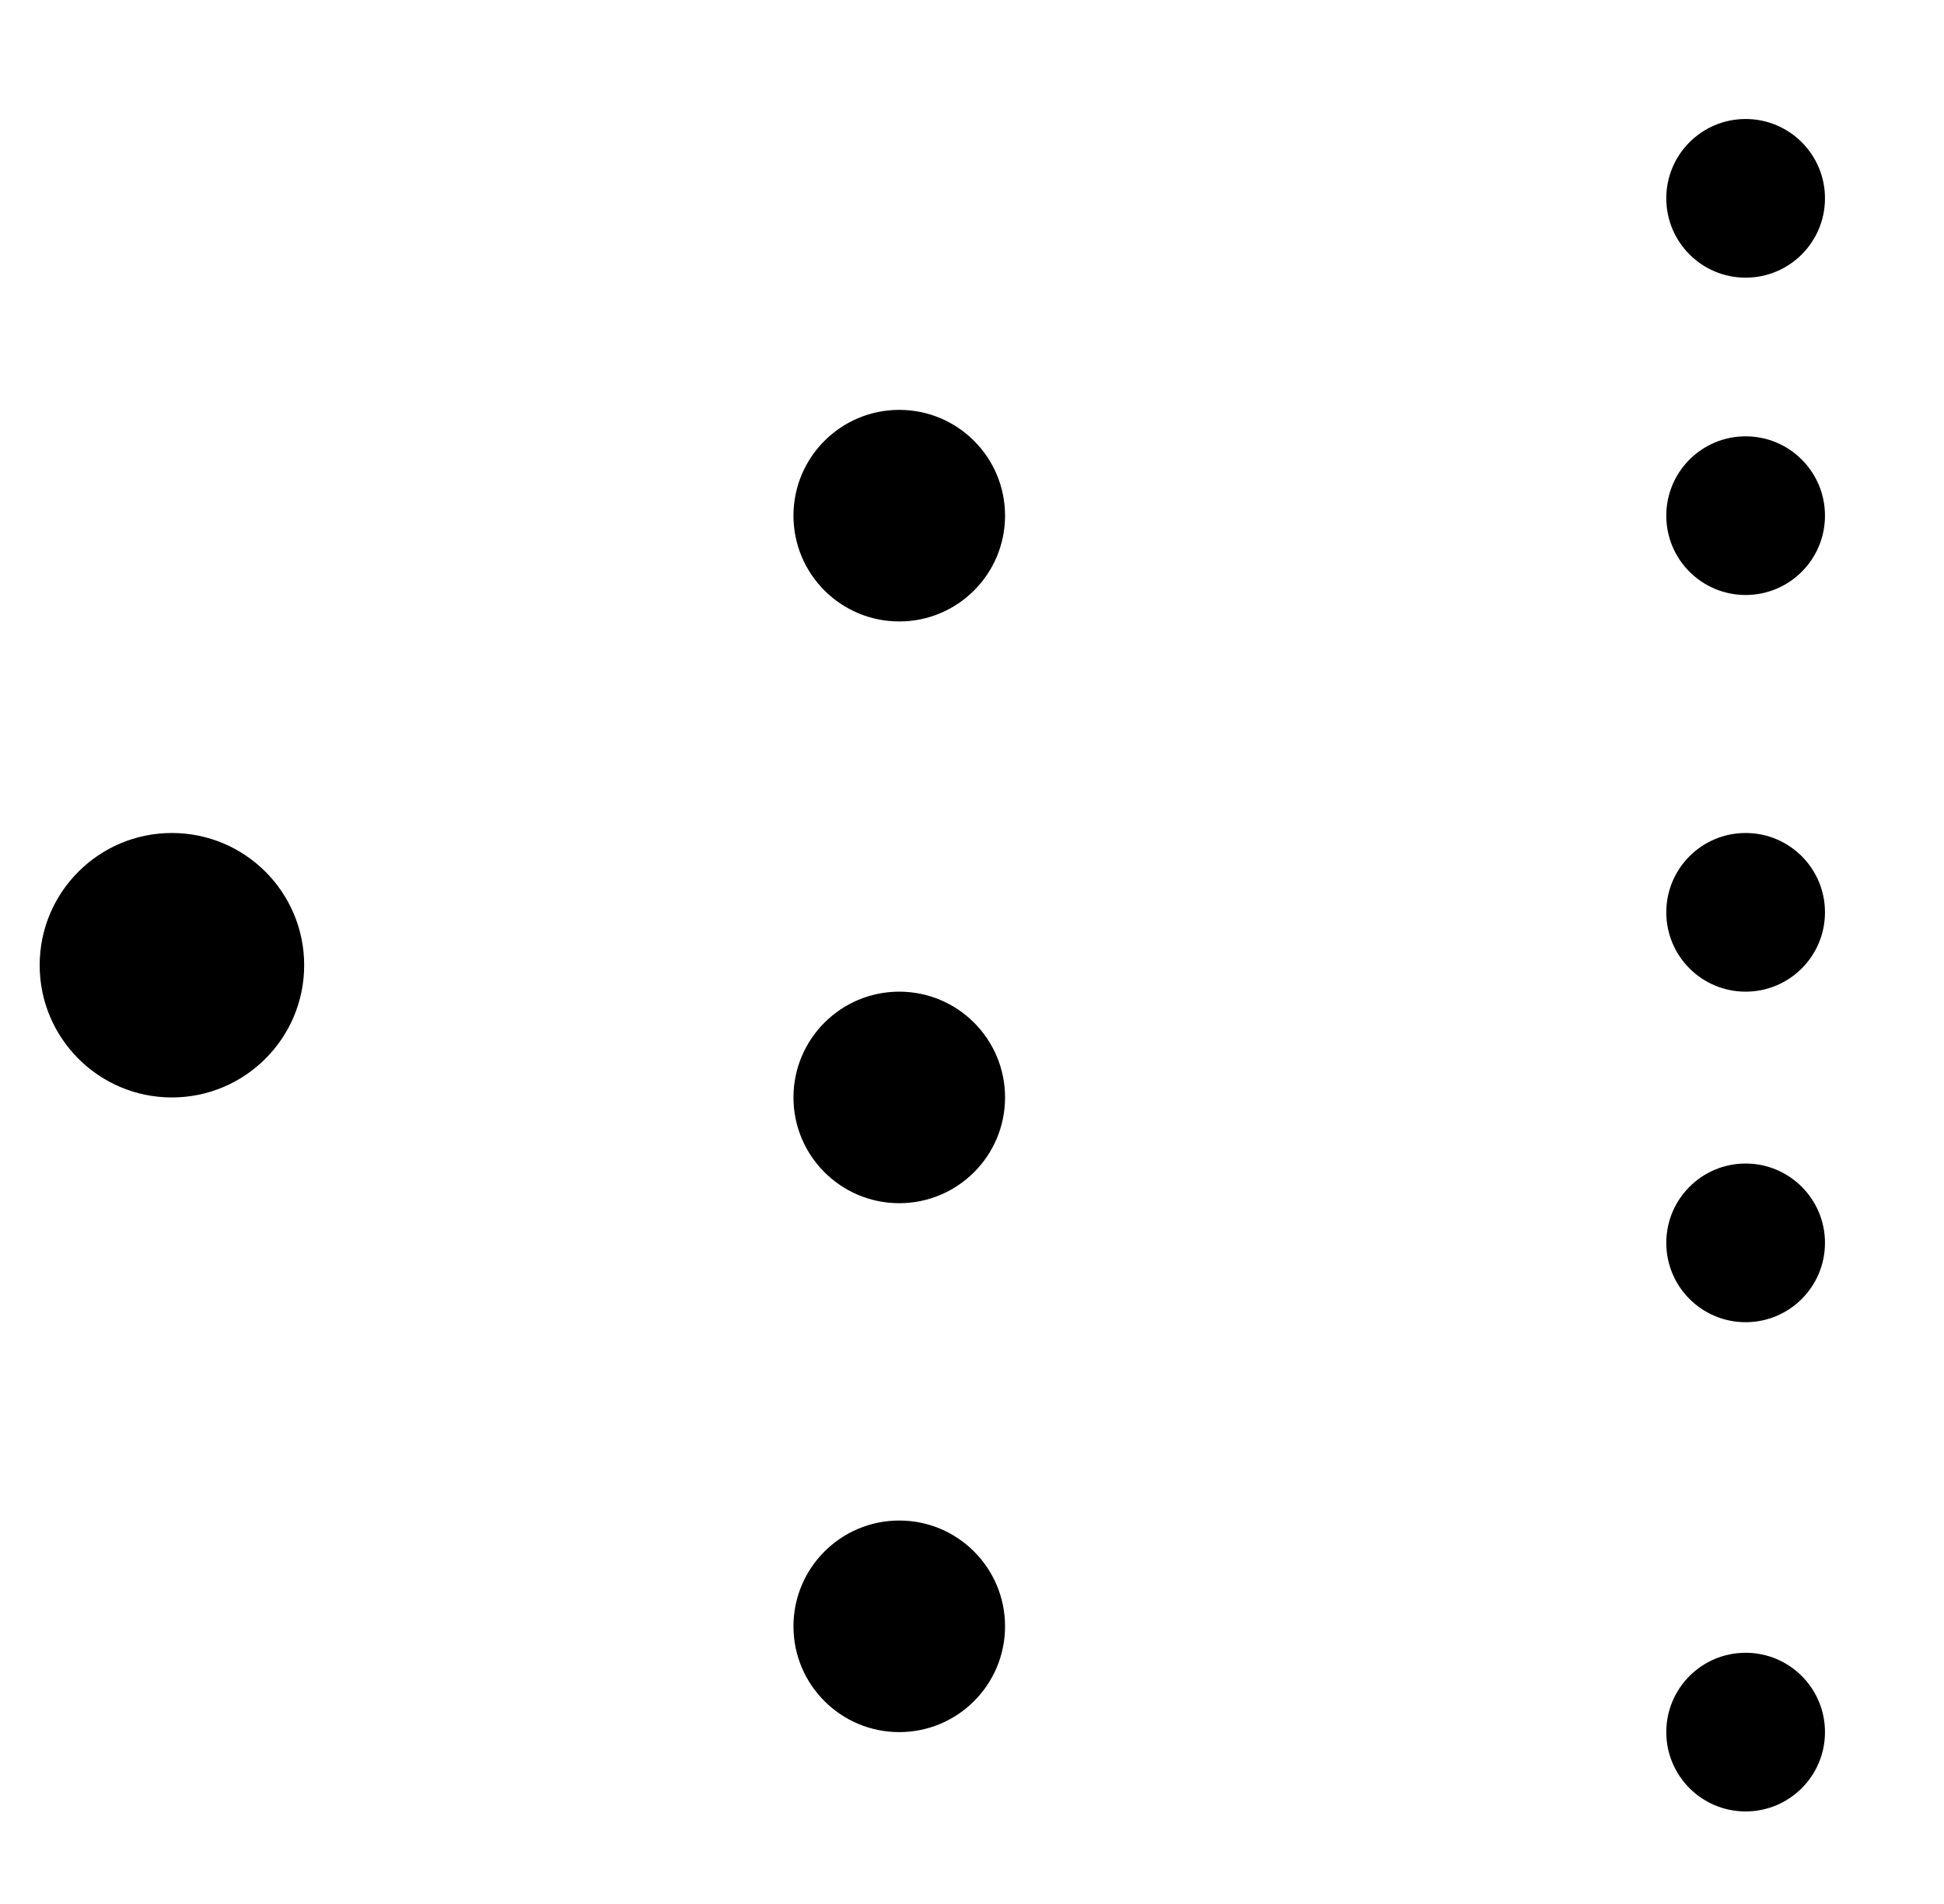 <?xml version="1.0" encoding="UTF-8"?>
<svg width="49px" height="48px" viewBox="0 0 49 48" version="1.1" xmlns="http://www.w3.org/2000/svg" xmlns:xlink="http://www.w3.org/1999/xlink">
    <g id="Page-1" stroke="none" stroke-width="1" fill="none" fill-rule="evenodd">
        <g id="KG-icons" transform="translate(-349, -242)">
            <g id="smart_layout_tree" transform="translate(350, 242)">
                <polygon id="Path" points="0 0 48 0 48 48 0 48"></polygon>
                <path class="link" d="M3,24.667 L22.667,40.667 M3,24.667 L22.667,27.333 M3,23.667 L22,12.667 M22,41.667 L43,43.667 M22.667,40.667 L43,31.667 M22.667,27.333 L43,31.667 M22.667,12.667 L42,22.667 M21.5,13.167 L43,4.667 M20.5,13.167 L43,12.667" id="Combined-Shape" fill="#000000" stroke-linecap="square"></path>
                <path class="node" d="M43,41.667 C44.105,41.667 45,42.562 45,43.667 C45,44.771 44.105,45.667 43,45.667 C41.895,45.667 41,44.771 41,43.667 C41,42.562 41.895,41.667 43,41.667 Z M21.667,38.333 C23.139,38.333 24.333,39.527 24.333,41 C24.333,42.473 23.139,43.667 21.667,43.667 C20.194,43.667 19,42.473 19,41 C19,39.527 20.194,38.333 21.667,38.333 Z M43,29.333 C44.105,29.333 45,30.229 45,31.333 C45,32.438 44.105,33.333 43,33.333 C41.895,33.333 41,32.438 41,31.333 C41,30.229 41.895,29.333 43,29.333 Z M21.667,25 C23.139,25 24.333,26.194 24.333,27.667 C24.333,29.139 23.139,30.333 21.667,30.333 C20.194,30.333 19,29.139 19,27.667 C19,26.194 20.194,25 21.667,25 Z M3.333,21 C5.174,21 6.667,22.492 6.667,24.333 C6.667,26.174 5.174,27.667 3.333,27.667 C1.492,27.667 -1.8197862e-12,26.174 -1.81967347e-12,24.333 C-1.81956075e-12,22.492 1.492,21 3.333,21 Z M43,21 C44.105,21 45,21.895 45,23 C45,24.105 44.105,25 43,25 C41.895,25 41,24.105 41,23 C41,21.895 41.895,21 43,21 Z M21.667,10.333 C23.139,10.333 24.333,11.527 24.333,13 C24.333,14.473 23.139,15.667 21.667,15.667 C20.194,15.667 19,14.473 19,13 C19,11.527 20.194,10.333 21.667,10.333 Z M43,11 C44.105,11 45,11.895 45,13 C45,14.105 44.105,15 43,15 C41.895,15 41,14.105 41,13 C41,11.895 41.895,11 43,11 Z M43,3 C44.105,3 45,3.895 45,5 C45,6.105 44.105,7 43,7 C41.895,7 41,6.105 41,5 C41,3.895 41.895,3 43,3 Z" id="Combined-Shape" fill="#000000" stroke-linecap="square"></path>
            </g>
        </g>
    </g>
</svg>
